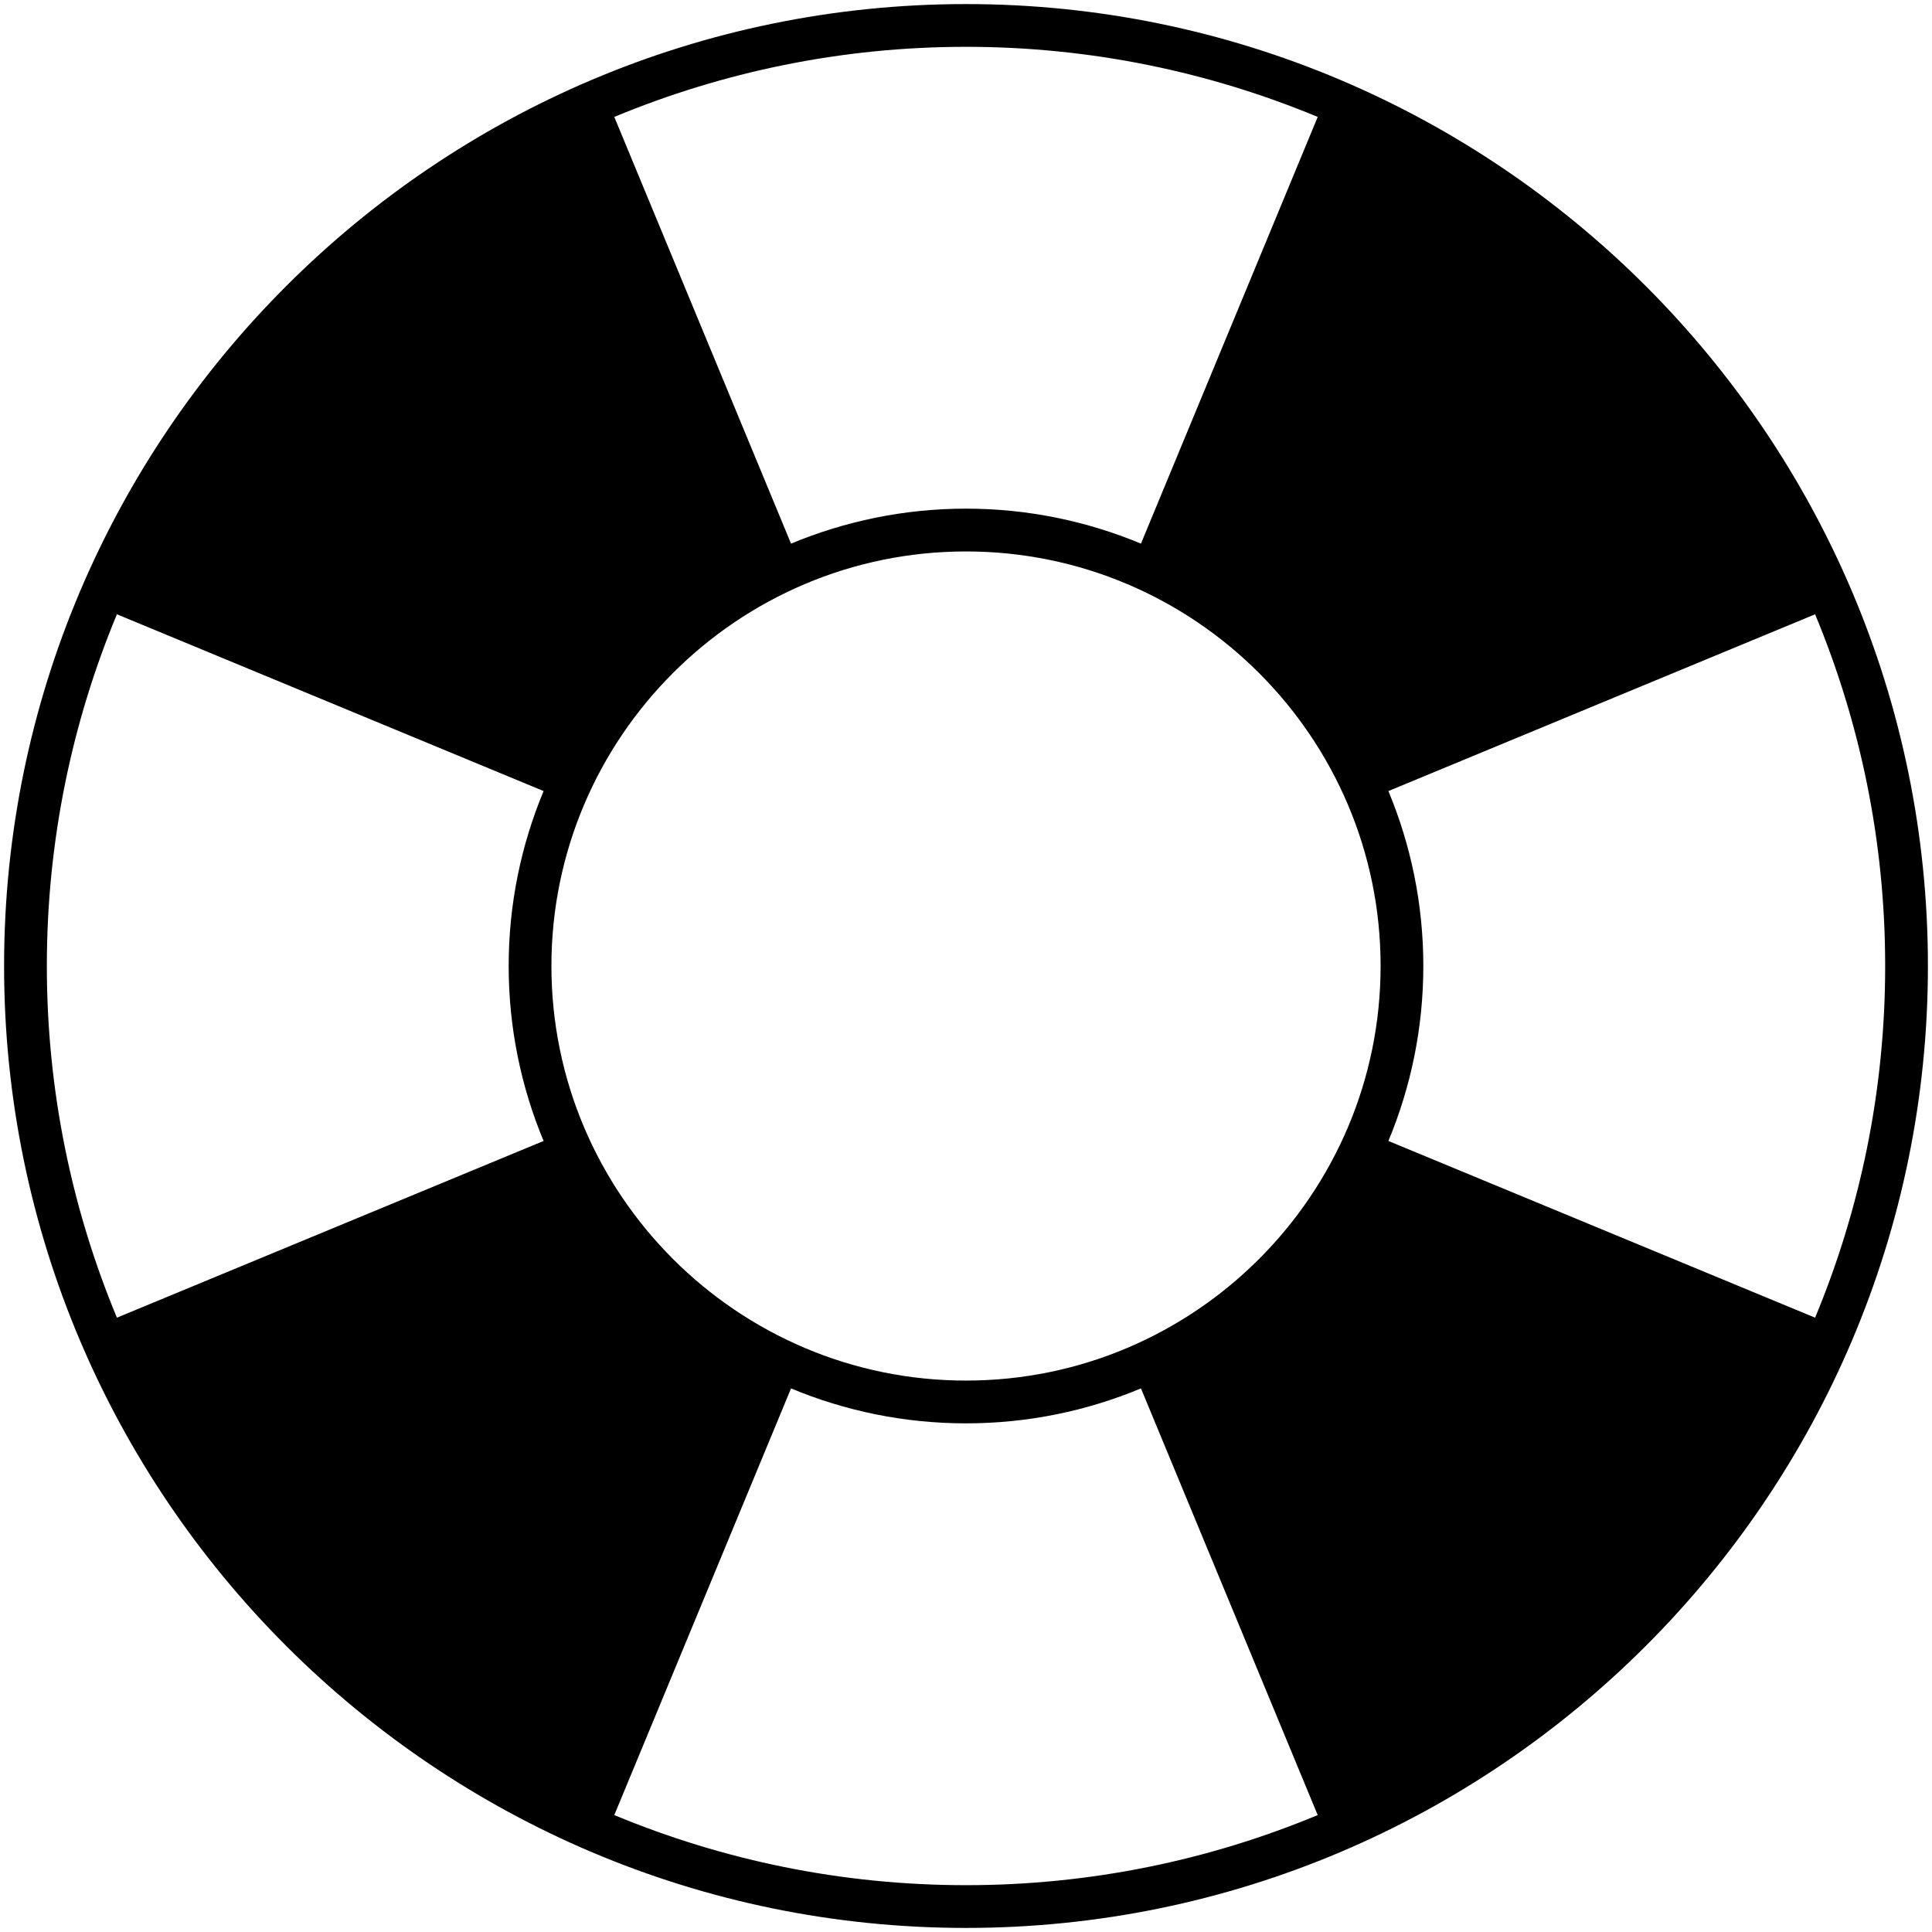 <?xml version="1.0" encoding="utf-8"?>
<!-- Generator: Adobe Illustrator 15.0.0, SVG Export Plug-In . SVG Version: 6.00 Build 0)  -->
<!DOCTYPE svg PUBLIC "-//W3C//DTD SVG 1.1 Basic//EN" "http://www.w3.org/Graphics/SVG/1.1/DTD/svg11-basic.dtd">
<svg version="1.1" baseProfile="basic" id="Layer_1"
	 xmlns="http://www.w3.org/2000/svg" xmlns:xlink="http://www.w3.org/1999/xlink" x="0px" y="0px" width="1000px" height="1000px"
	 viewBox="0 0 1000 1000" xml:space="preserve">
<path d="M500.004,2.109c-274.54,0-497.891,223.358-497.891,497.883c0,274.555,223.351,497.898,497.891,497.898
	c274.532,0,497.883-223.344,497.883-497.898C997.887,225.468,774.536,2.109,500.004,2.109z M718.636,590.564
	c11.612-27.904,18.077-58.482,18.077-90.572c0-32.059-6.465-62.641-18.077-90.542l220.855-91.495
	c23.331,56.114,36.274,117.599,36.274,182.037c0,64.484-12.943,125.953-36.274,182.037L718.636,590.564z M500.004,714.584
	c-118.328,0-214.592-96.264-214.592-214.592c0-118.297,96.264-214.565,214.592-214.565s214.592,96.268,214.592,214.565
	C714.596,618.32,618.332,714.584,500.004,714.584z M60.516,682.029c-23.331-56.084-36.27-117.553-36.27-182.037
	c0-64.438,12.939-125.923,36.27-182.037l220.848,91.495c-11.608,27.901-18.078,58.483-18.078,90.542
	c0,32.09,6.47,62.668,18.078,90.572L60.516,682.029z M682.049,60.52l-91.488,220.856c-27.916-11.604-58.482-18.101-90.557-18.101
	s-62.649,6.497-90.565,18.101L317.951,60.52c56.114-23.308,117.6-36.286,182.053-36.286S625.942,37.212,682.049,60.52z
	 M317.951,939.479l91.488-220.841c27.916,11.631,58.491,18.086,90.565,18.086s62.648-6.455,90.557-18.086l91.48,220.841
	c-56.099,23.339-117.584,36.286-182.037,36.286S374.065,962.803,317.951,939.479z"/>
</svg>
